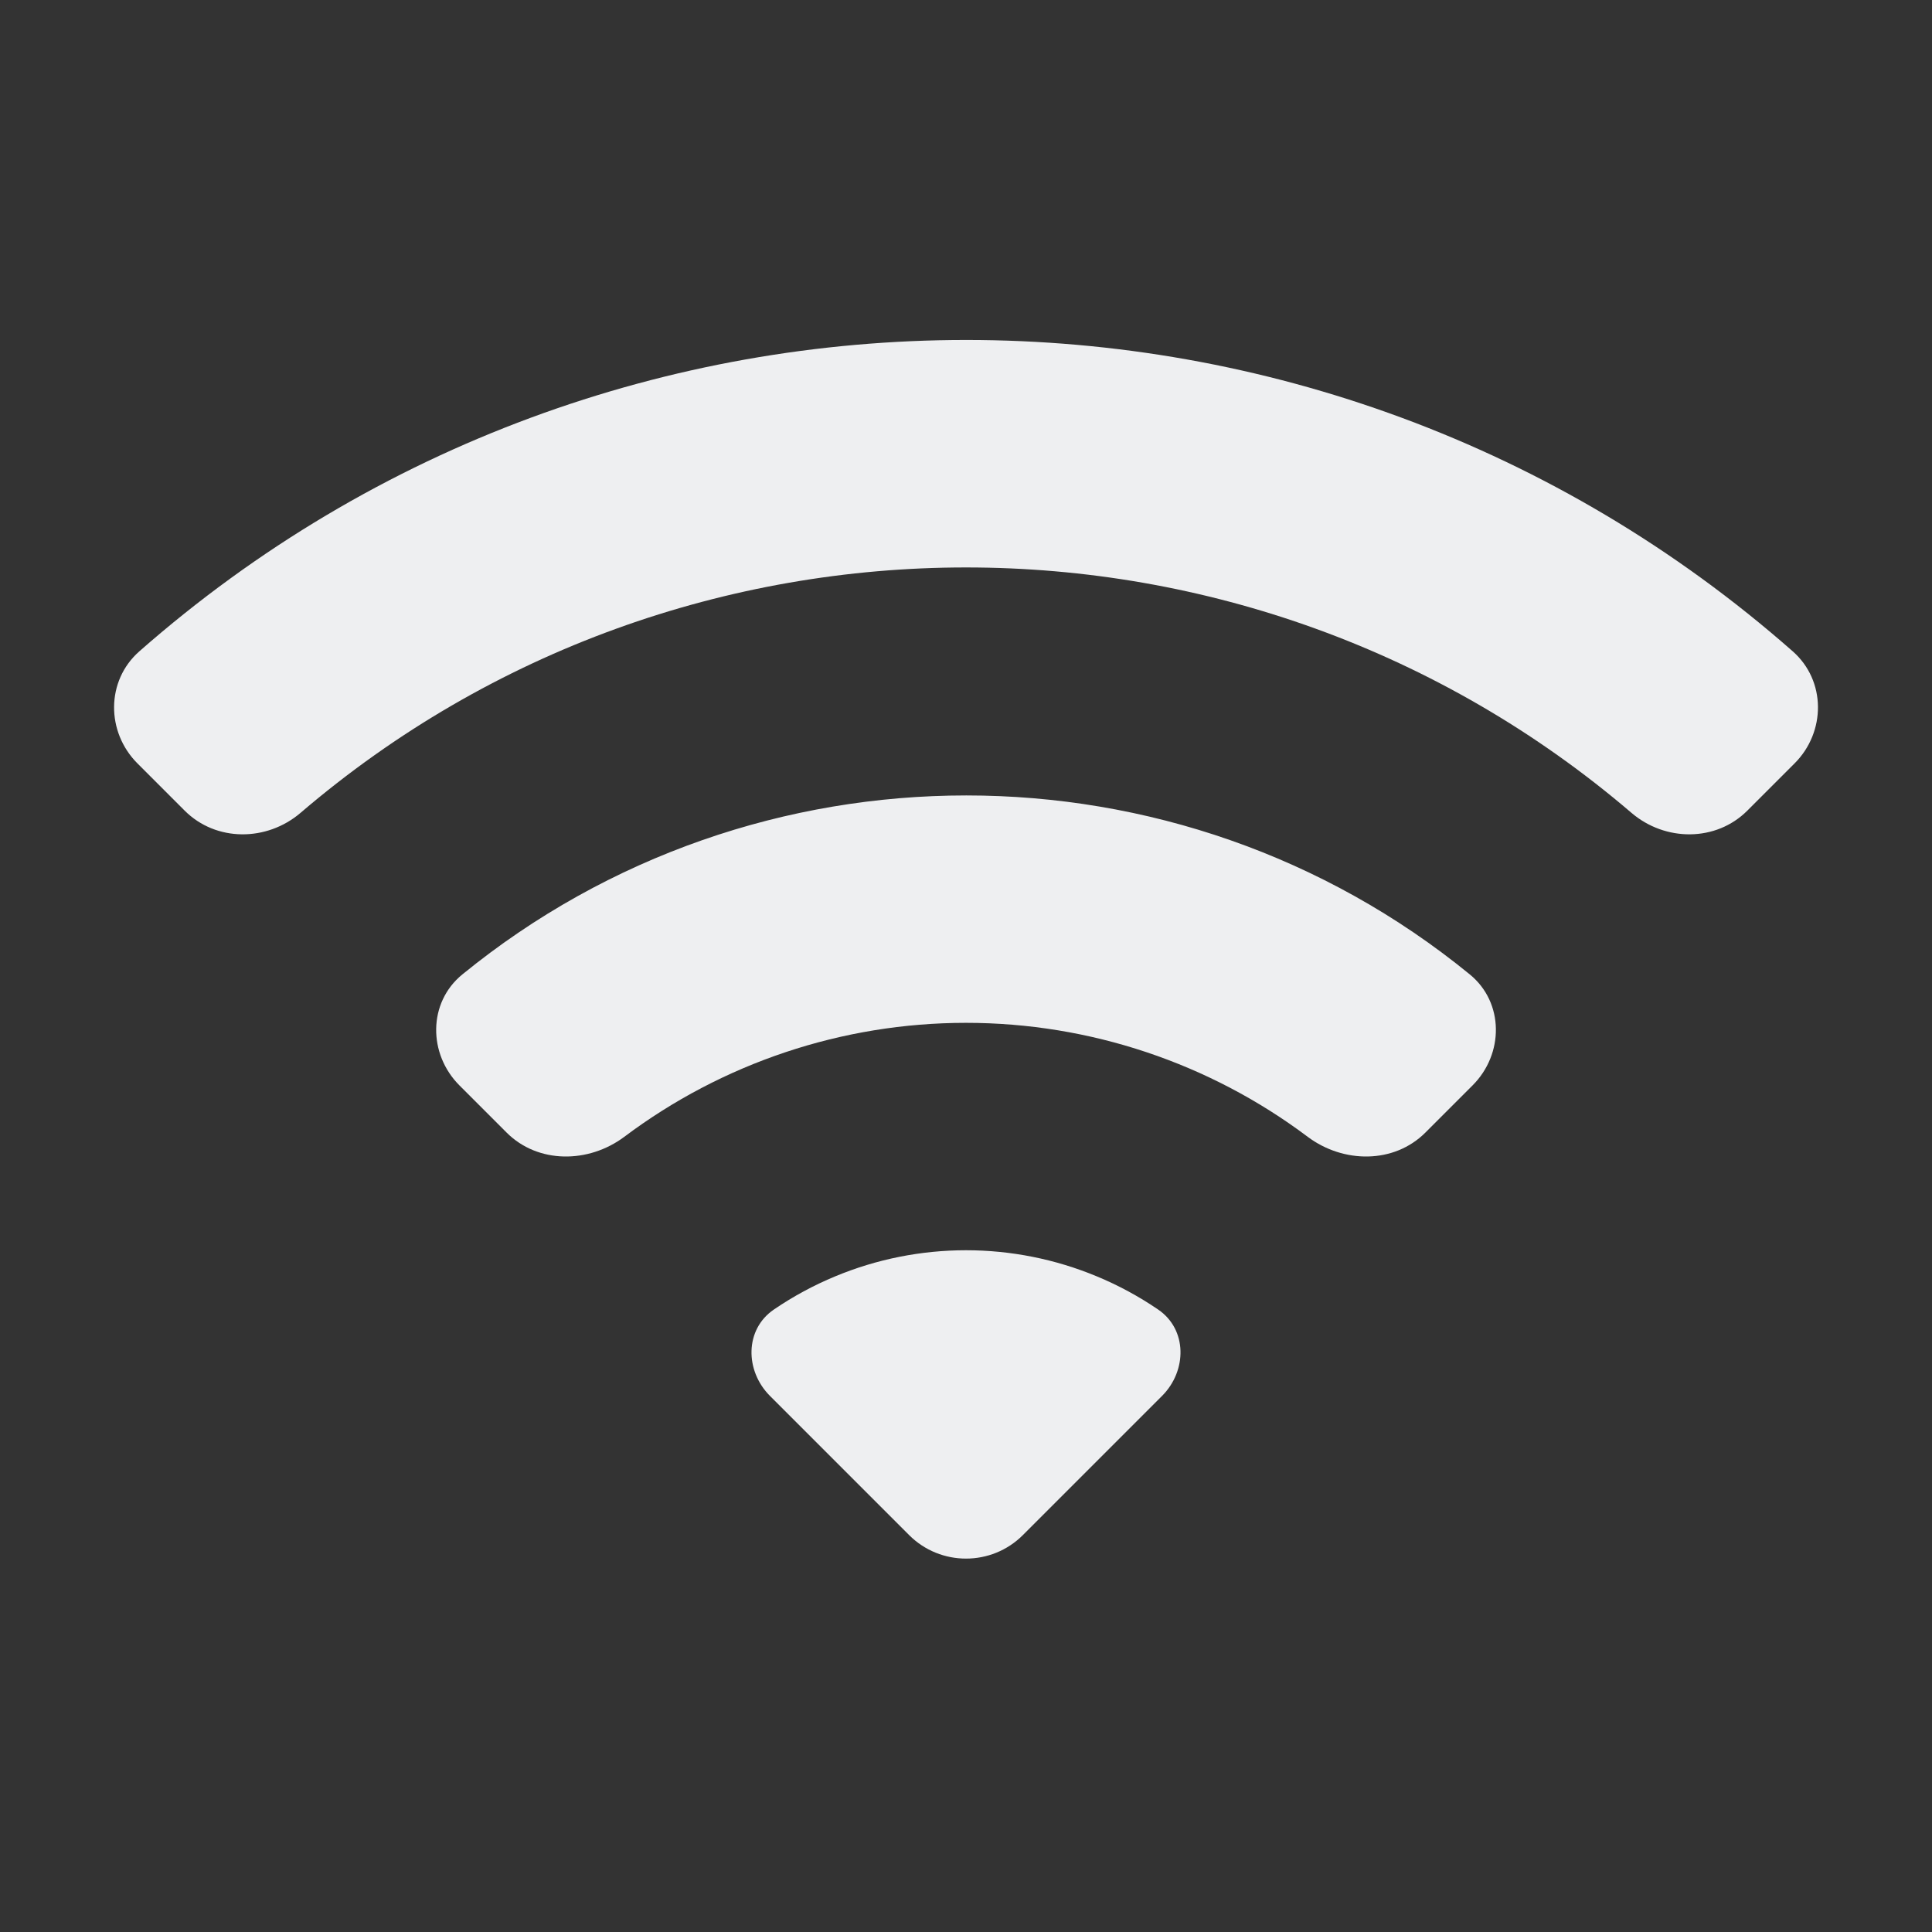 <svg width="24" height="24" viewBox="0 0 24 24" fill="none" xmlns="http://www.w3.org/2000/svg">
<rect x="0" y="0" width="24" height="24" fill="#333333" stroke="none"/>
<g clip-path="url(#clip0_2503_5559)">
<path d="M1.731 8.091C1.316 8.456 1.317 9.093 1.708 9.484L2.293 10.069C2.683 10.46 3.315 10.456 3.734 10.097C8.483 6.033 15.517 6.033 20.266 10.097C20.685 10.456 21.317 10.46 21.707 10.069L22.293 9.483C22.683 9.093 22.685 8.456 22.27 8.091C16.413 2.934 7.596 2.934 1.731 8.091ZM9.614 16.267C9.249 16.515 9.253 17.029 9.565 17.341L11.293 19.069C11.683 19.459 12.317 19.459 12.707 19.069L14.435 17.341C14.747 17.029 14.751 16.515 14.386 16.267C14.147 16.104 13.892 15.966 13.624 15.855C13.109 15.641 12.557 15.531 12 15.531C11.443 15.531 10.891 15.641 10.376 15.855C10.108 15.966 9.853 16.104 9.614 16.267ZM5.743 12.105C5.315 12.455 5.317 13.093 5.708 13.484L6.293 14.069C6.684 14.46 7.313 14.453 7.755 14.122C8.972 13.208 10.46 12.706 12 12.706C13.54 12.706 15.028 13.208 16.245 14.122C16.687 14.453 17.316 14.46 17.707 14.069L18.293 13.483C18.683 13.093 18.686 12.455 18.259 12.105C14.63 9.14 9.379 9.14 5.743 12.105Z" fill="#EEEFF1"/>
</g>
<defs>
<clipPath id="clip0_2503_5559">
<rect width="24" height="24" fill="white"/>
</clipPath>
</defs>
</svg>
